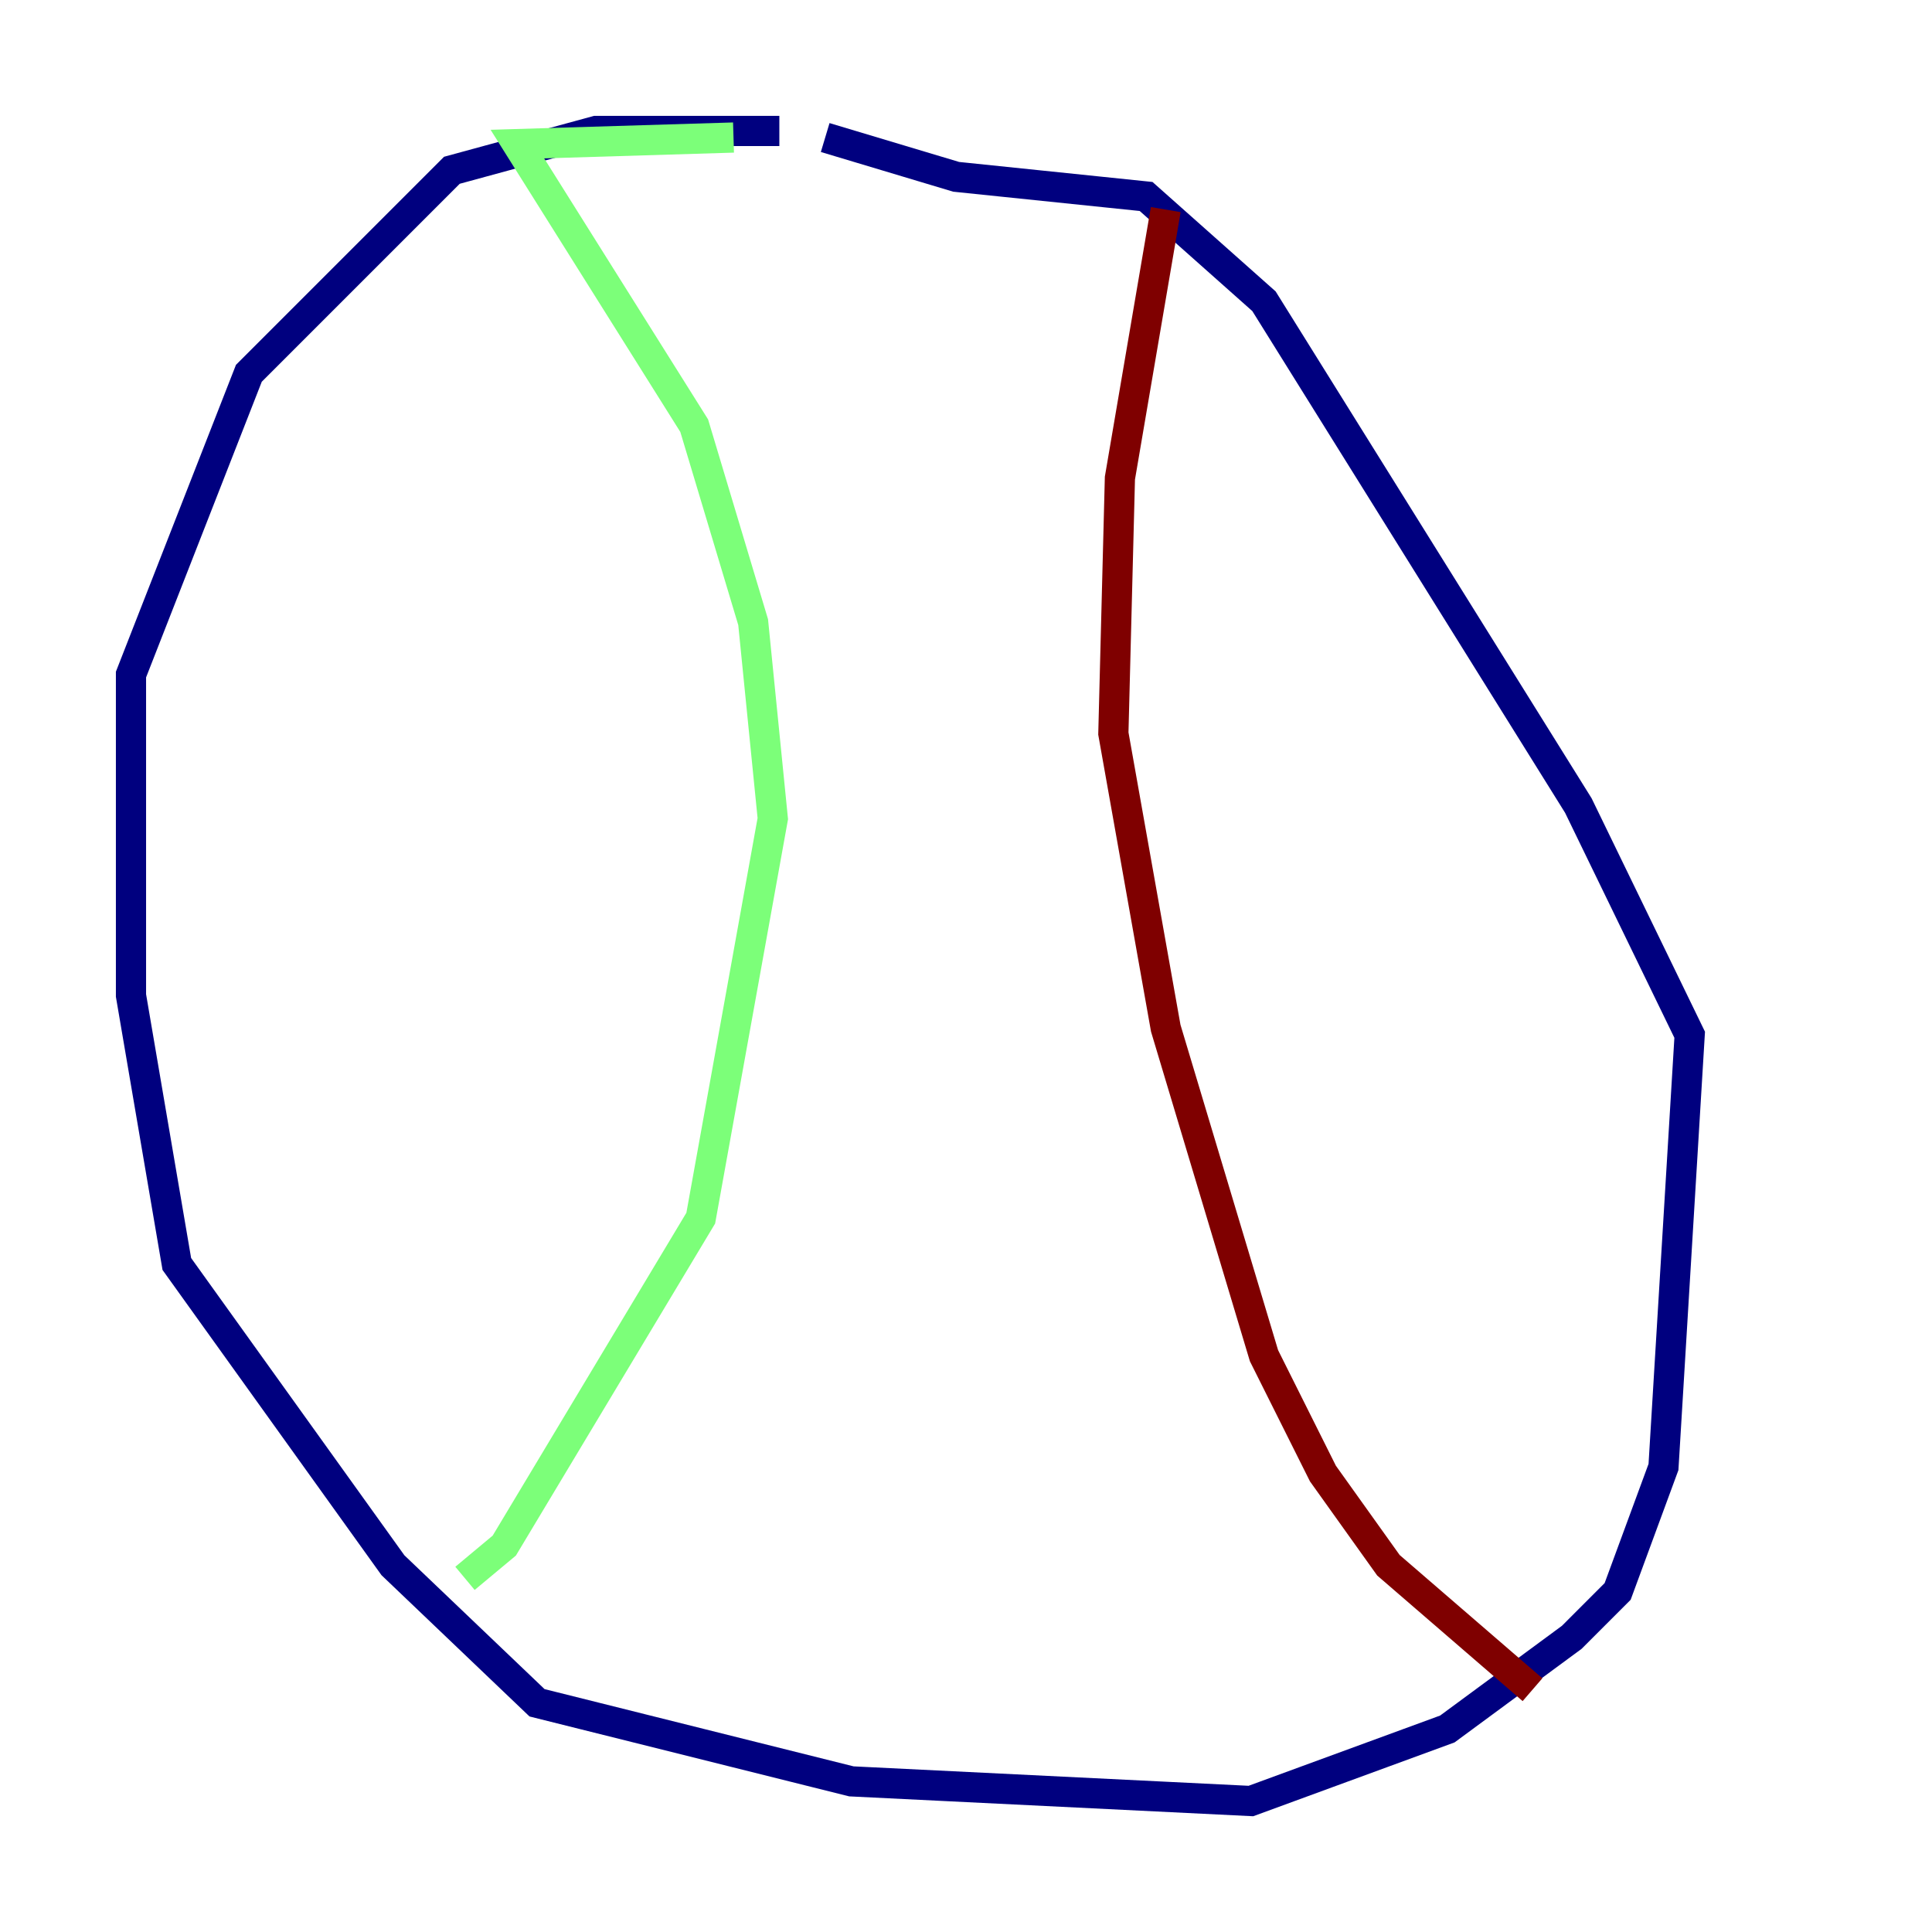 <?xml version="1.0" encoding="utf-8" ?>
<svg baseProfile="tiny" height="128" version="1.2" viewBox="0,0,128,128" width="128" xmlns="http://www.w3.org/2000/svg" xmlns:ev="http://www.w3.org/2001/xml-events" xmlns:xlink="http://www.w3.org/1999/xlink"><defs /><polyline fill="none" points="51.634,8.678 39.485,8.678 29.939,11.281 16.488,24.732 8.678,44.691 8.678,65.953 11.715,83.742 26.034,103.702 35.58,112.814 56.407,118.02 82.875,119.322 95.891,114.549 104.136,108.475 107.173,105.437 110.21,97.193 111.946,68.556 104.57,53.37 83.742,19.959 75.932,13.017 63.349,11.715 54.671,9.112" stroke="#00007f" stroke-width="2" /><polyline fill="none" points="48.597,9.112 34.278,9.546 45.993,28.203 49.898,41.22 51.2,54.237 46.427,80.705 33.41,102.4 30.807,104.57" stroke="#7cff79" stroke-width="2" /><polyline fill="none" points="77.234,13.885 74.197,31.675 73.763,48.597 77.234,68.122 83.742,89.817 87.647,97.627 91.986,103.702 101.532,111.946" stroke="#7f0000" stroke-width="2" /></svg>